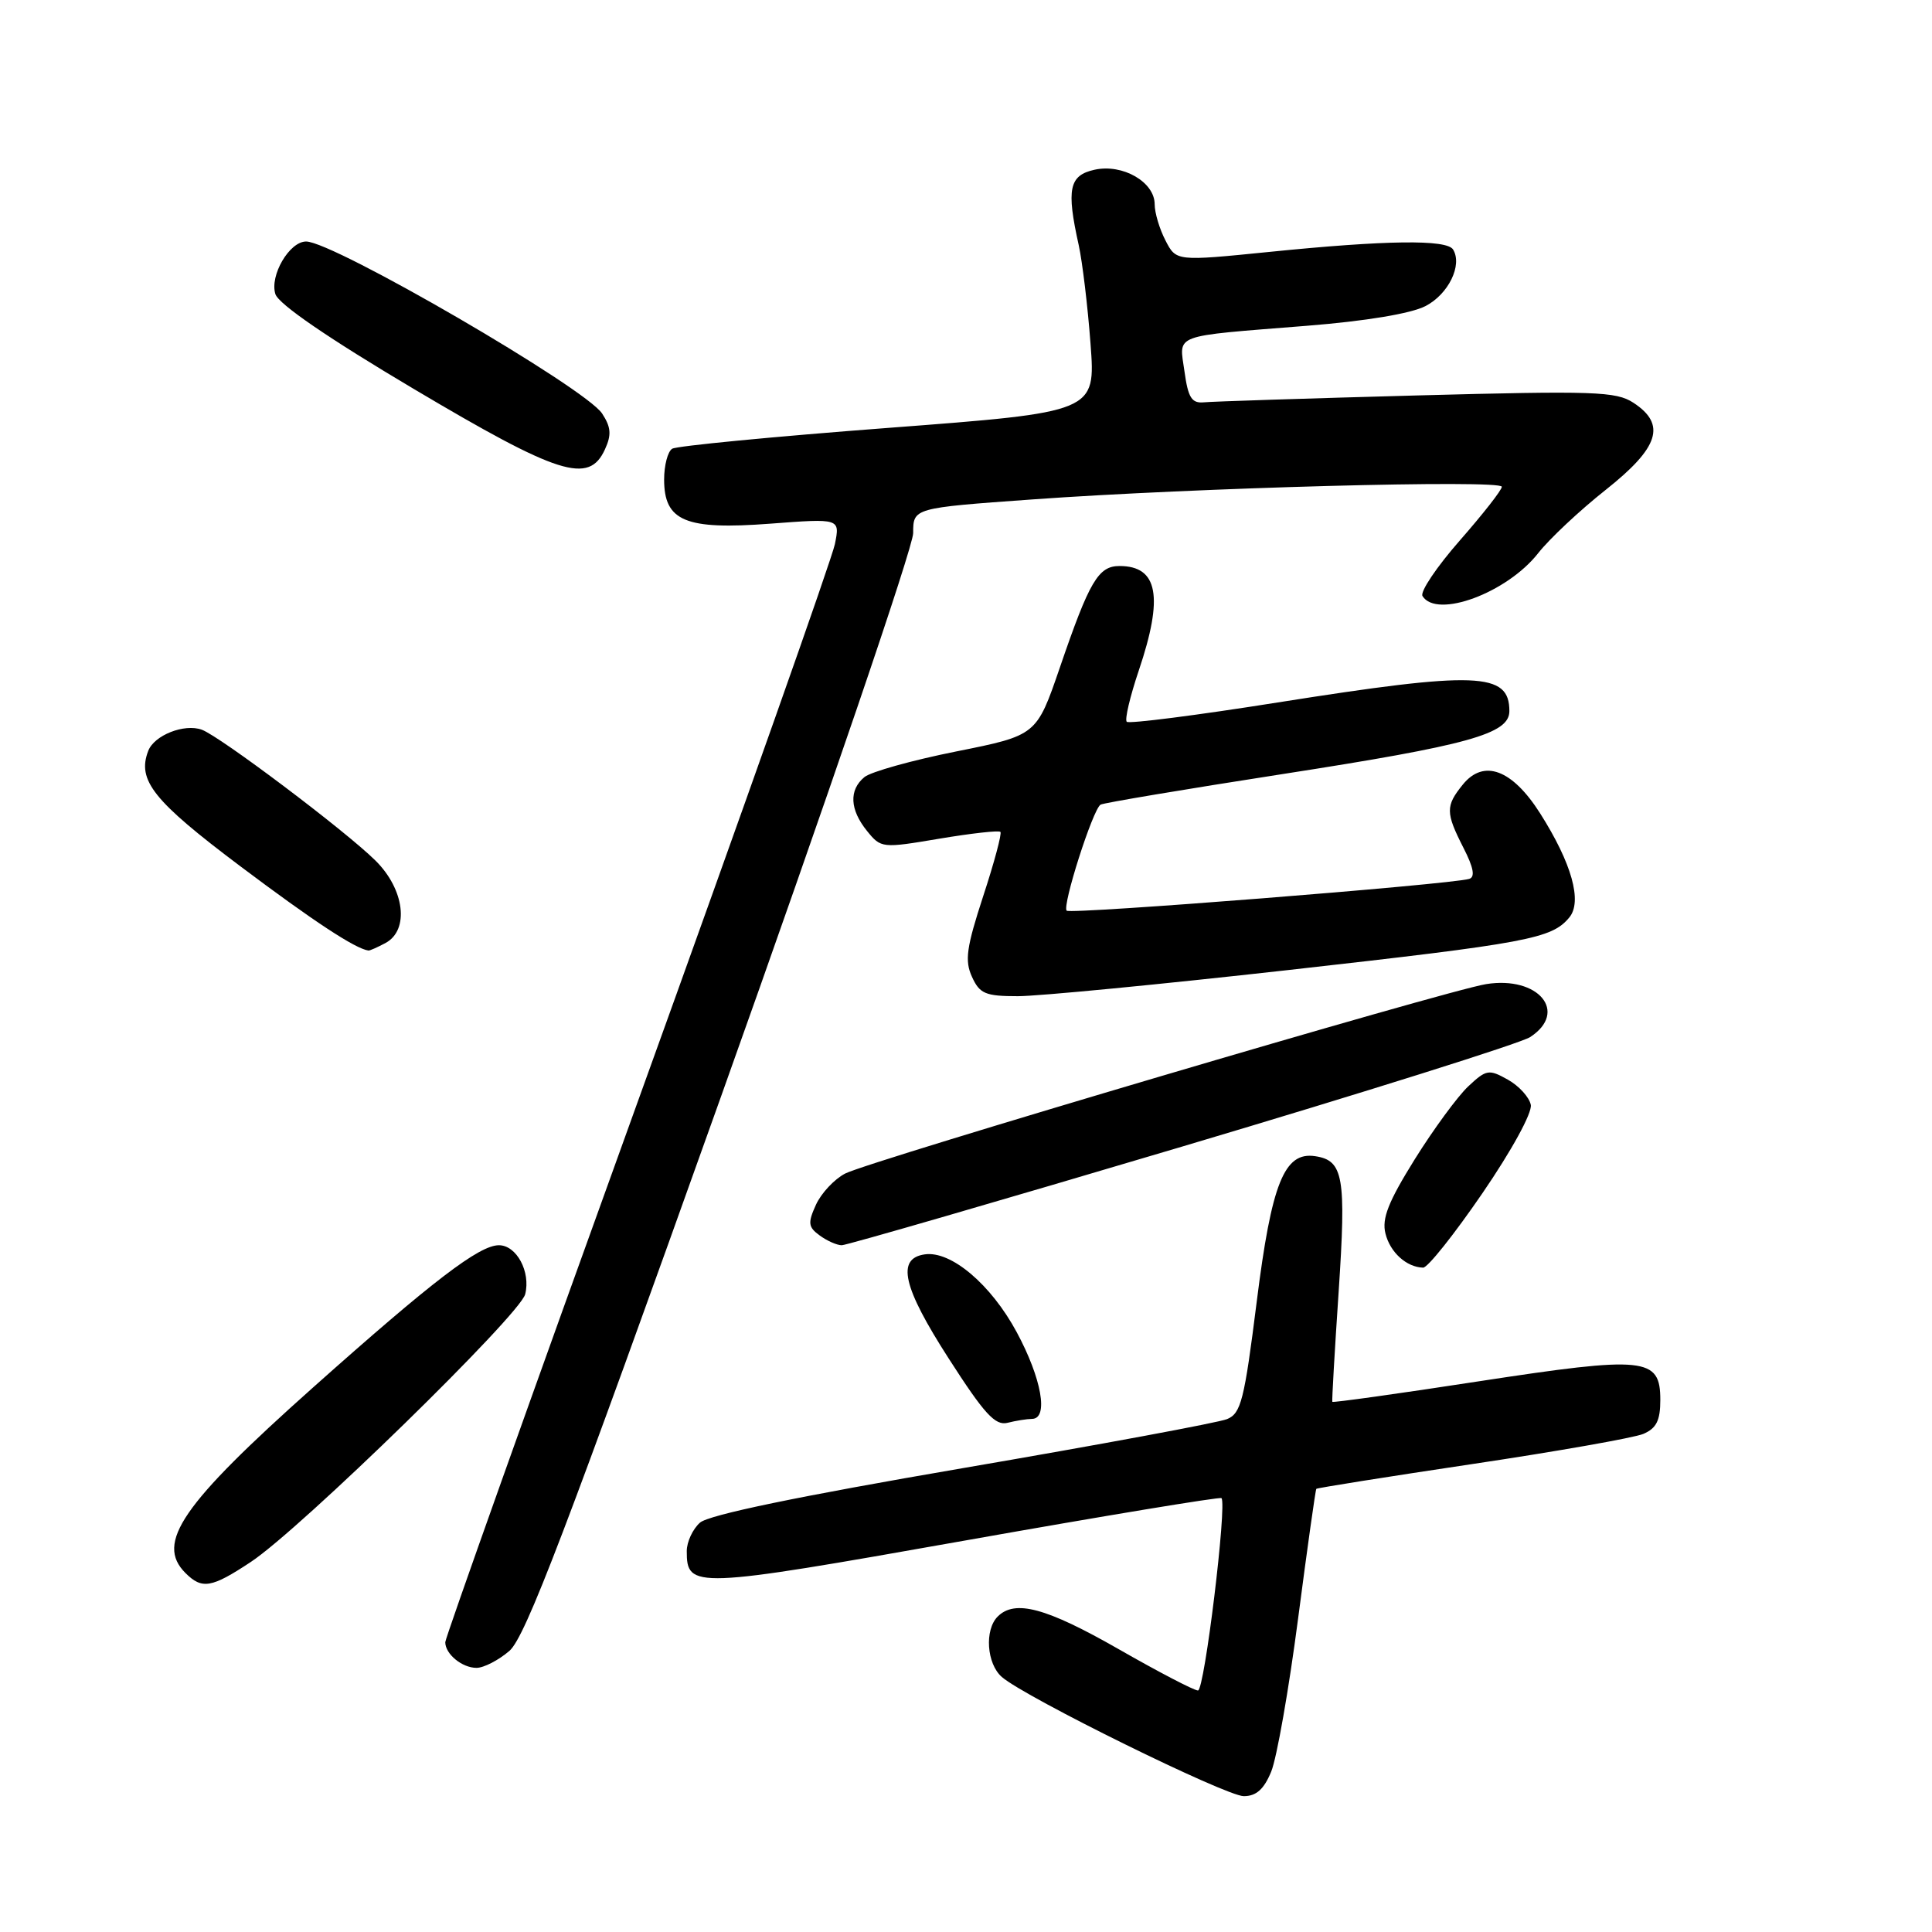 <?xml version="1.0" encoding="UTF-8" standalone="no"?>
<!DOCTYPE svg PUBLIC "-//W3C//DTD SVG 1.1//EN" "http://www.w3.org/Graphics/SVG/1.1/DTD/svg11.dtd" >
<svg xmlns="http://www.w3.org/2000/svg" xmlns:xlink="http://www.w3.org/1999/xlink" version="1.1" viewBox="0 0 256 256">
 <g >
 <path fill="currentColor"
d=" M 168.44 234.75 C 169.18 232.96 170.78 223.85 172.00 214.50 C 173.22 205.15 174.31 197.40 174.42 197.28 C 174.52 197.16 183.81 195.68 195.05 194.00 C 206.30 192.32 216.51 190.52 217.75 190.00 C 219.48 189.26 220.00 188.23 220.00 185.50 C 220.00 179.84 218.04 179.65 195.89 183.04 C 185.31 184.67 176.60 185.88 176.54 185.75 C 176.47 185.61 176.85 179.03 177.38 171.13 C 178.39 155.93 178.02 153.76 174.26 153.20 C 170.17 152.58 168.49 156.78 166.52 172.50 C 164.88 185.53 164.44 187.29 162.59 188.04 C 161.44 188.51 145.65 191.44 127.50 194.55 C 105.80 198.27 93.90 200.73 92.75 201.76 C 91.79 202.61 91.00 204.31 91.00 205.53 C 91.00 210.54 91.87 210.51 127.69 204.16 C 146.28 200.86 161.65 198.32 161.85 198.51 C 162.61 199.28 159.60 224.00 158.74 224.00 C 158.23 224.00 153.48 221.53 148.19 218.50 C 138.60 213.02 134.48 211.92 132.20 214.20 C 130.43 215.97 130.74 220.46 132.75 222.21 C 135.85 224.91 162.42 237.99 164.80 238.00 C 166.46 238.00 167.48 237.09 168.44 234.75 Z  M 67.50 218.75 C 69.61 216.93 75.00 202.82 95.56 145.24 C 109.55 106.05 121.00 72.48 121.00 70.64 C 121.00 67.31 121.00 67.31 136.75 66.18 C 158.18 64.63 199.00 63.53 199.00 64.50 C 199.00 64.93 196.49 68.13 193.43 71.62 C 190.37 75.11 188.14 78.42 188.49 78.98 C 190.37 82.02 199.70 78.56 203.83 73.28 C 205.30 71.41 209.31 67.64 212.75 64.92 C 219.85 59.30 220.82 56.24 216.44 53.37 C 214.14 51.86 211.26 51.77 187.69 52.40 C 173.29 52.79 160.61 53.20 159.52 53.31 C 157.91 53.46 157.43 52.71 156.95 49.22 C 156.25 44.17 155.05 44.62 173.14 43.17 C 180.96 42.55 186.96 41.55 188.88 40.56 C 191.93 38.99 193.81 35.12 192.54 33.06 C 191.70 31.71 183.72 31.81 168.18 33.38 C 155.85 34.62 155.85 34.62 154.43 31.86 C 153.64 30.34 153.00 28.19 153.00 27.07 C 153.00 24.12 148.76 21.67 145.04 22.49 C 141.66 23.23 141.28 25.04 142.94 32.50 C 143.42 34.70 144.13 40.57 144.50 45.55 C 145.18 54.61 145.18 54.61 117.66 56.70 C 102.52 57.85 89.66 59.09 89.07 59.46 C 88.48 59.82 88.00 61.66 88.00 63.54 C 88.00 69.06 90.82 70.24 102.05 69.39 C 111.31 68.69 111.31 68.69 110.63 72.09 C 110.26 73.96 98.49 107.24 84.48 146.05 C 70.46 184.85 59.00 217.05 59.00 217.60 C 59.00 219.17 61.23 221.00 63.14 221.00 C 64.10 221.00 66.06 219.99 67.50 218.75 Z  M 33.23 206.97 C 39.81 202.62 68.91 174.22 69.59 171.49 C 70.34 168.53 68.45 165.00 66.11 165.00 C 63.50 165.00 57.38 169.68 41.50 183.83 C 24.07 199.36 20.58 204.44 24.57 208.43 C 26.77 210.63 28.02 210.42 33.23 206.97 Z  M 136.75 188.01 C 138.97 187.99 138.03 182.66 134.72 176.52 C 131.31 170.19 126.02 165.71 122.54 166.21 C 118.75 166.75 119.61 170.53 125.69 179.98 C 130.42 187.35 131.87 188.94 133.50 188.53 C 134.60 188.25 136.06 188.02 136.75 188.01 Z  M 196.42 158.12 C 200.30 152.46 203.04 147.45 202.84 146.40 C 202.64 145.39 201.28 143.89 199.80 143.06 C 197.28 141.65 196.95 141.70 194.54 143.96 C 193.13 145.29 189.94 149.64 187.45 153.63 C 183.96 159.24 183.08 161.46 183.58 163.45 C 184.20 165.95 186.37 167.91 188.57 167.97 C 189.17 167.99 192.70 163.55 196.42 158.12 Z  M 156.60 151.94 C 180.74 144.76 201.51 138.23 202.75 137.42 C 207.85 134.10 203.86 129.29 196.92 130.40 C 191.66 131.24 115.21 153.84 111.99 155.50 C 110.56 156.24 108.82 158.10 108.12 159.63 C 107.02 162.05 107.08 162.59 108.62 163.71 C 109.59 164.42 110.90 165.00 111.54 165.00 C 112.17 165.00 132.45 159.12 156.60 151.94 Z  M 170.76 128.53 C 202.54 124.96 205.60 124.39 207.94 121.57 C 209.69 119.46 208.27 114.39 204.08 107.78 C 200.38 101.95 196.60 100.54 193.83 103.96 C 191.53 106.80 191.54 107.68 193.92 112.35 C 195.26 114.97 195.49 116.22 194.67 116.46 C 192.06 117.21 141.84 121.18 141.34 120.67 C 140.71 120.05 144.81 107.23 145.83 106.62 C 146.20 106.39 157.07 104.57 170.00 102.56 C 194.66 98.73 200.00 97.25 200.00 94.22 C 200.00 89.06 195.74 88.90 169.30 93.08 C 158.59 94.78 149.59 95.93 149.30 95.64 C 149.01 95.35 149.73 92.30 150.89 88.86 C 154.20 79.06 153.45 75.00 148.34 75.00 C 145.53 75.00 144.35 77.01 140.43 88.47 C 137.35 97.44 137.35 97.44 126.71 99.57 C 120.86 100.74 115.38 102.27 114.54 102.97 C 112.47 104.68 112.60 107.28 114.88 110.10 C 116.74 112.40 116.88 112.41 124.47 111.13 C 128.71 110.42 132.35 110.01 132.56 110.23 C 132.77 110.44 131.75 114.27 130.28 118.74 C 128.06 125.54 127.81 127.29 128.79 129.43 C 129.81 131.68 130.57 132.00 134.88 132.00 C 137.58 132.00 153.73 130.44 170.76 128.53 Z  M 51.07 124.96 C 54.27 123.25 53.62 117.85 49.75 114.03 C 45.75 110.07 29.15 97.57 26.74 96.69 C 24.42 95.85 20.43 97.42 19.64 99.50 C 18.14 103.40 20.32 106.12 31.84 114.78 C 41.54 122.07 47.07 125.71 48.82 125.95 C 48.99 125.98 50.00 125.53 51.07 124.96 Z  M 80.16 59.54 C 81.05 57.61 80.96 56.59 79.78 54.79 C 77.56 51.40 44.18 32.00 40.56 32.00 C 38.35 32.00 35.71 36.51 36.49 38.97 C 36.91 40.30 43.51 44.82 54.80 51.52 C 74.08 62.97 78.03 64.22 80.16 59.54 Z "/>
</g>
</svg>